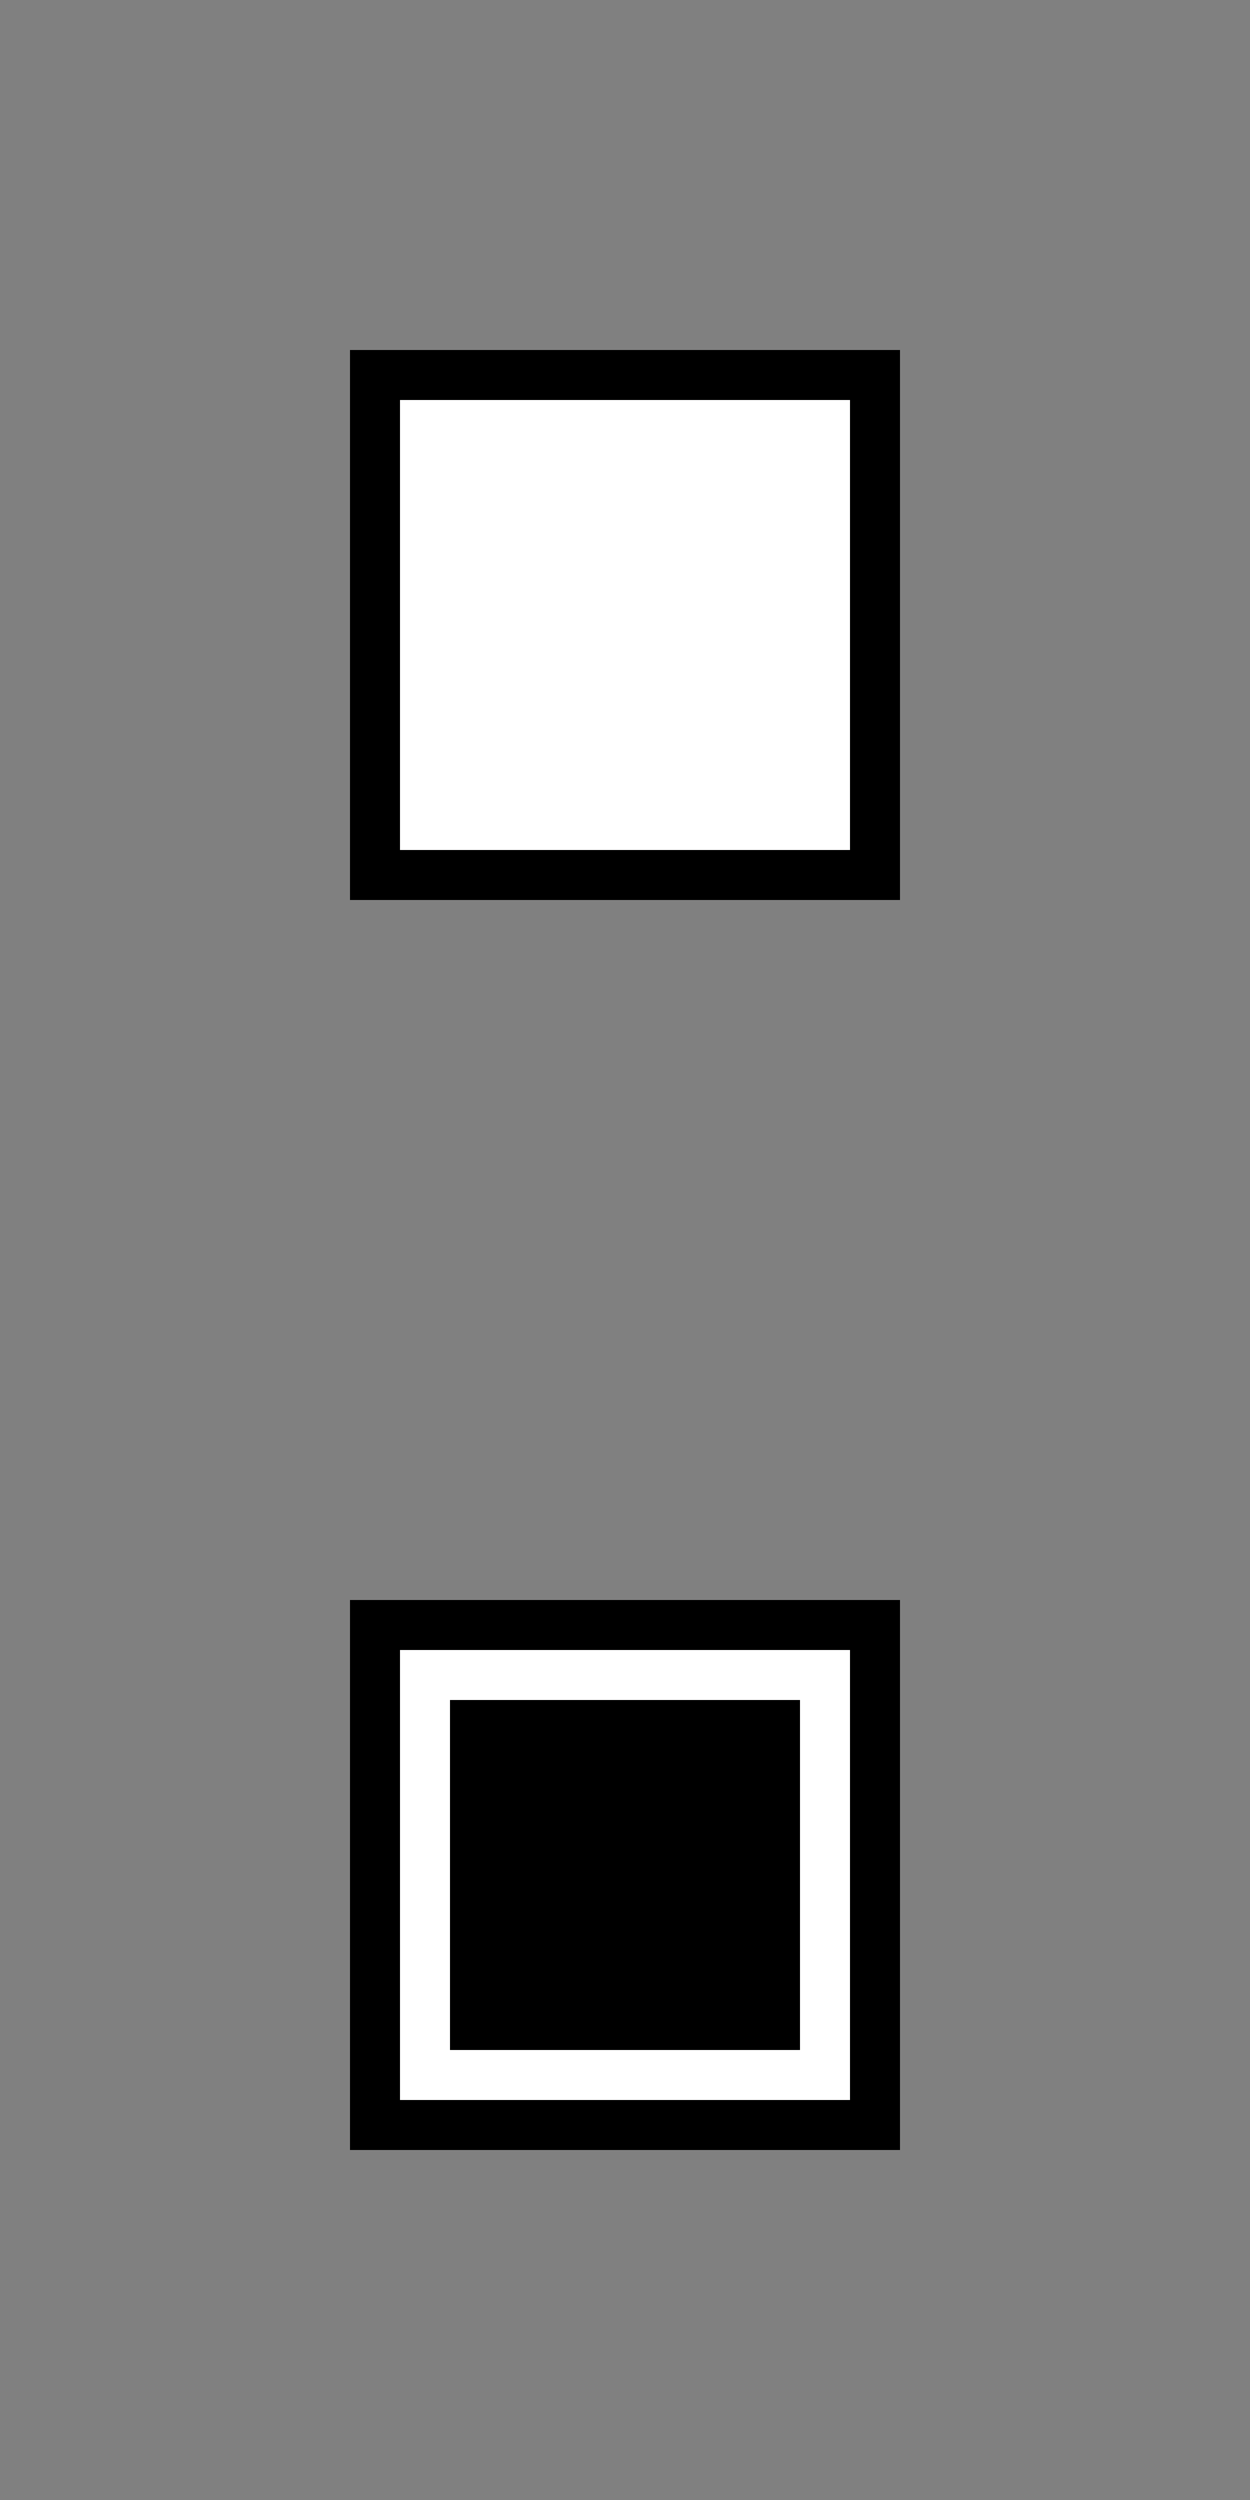 ﻿<?xml version="1.0" encoding="utf-8"?>
<!DOCTYPE svg PUBLIC "-//W3C//DTD SVG 1.1//EN" "http://www.w3.org/Graphics/SVG/1.1/DTD/svg11.dtd">
<svg xmlns="http://www.w3.org/2000/svg" xmlns:xlink="http://www.w3.org/1999/xlink" version="1.1" baseProfile="full" width="25" height="50" viewBox="0 0 25.00 50.00" enable-background="new 0 0 25.00 50.00" xml:space="preserve">
	<rect x="0" y="0" width="25.00" height="50.00" fill="#808080" stroke="none"/>
	<rect x="7.5" y="7.5" fill="#FFFFFF" fill-opacity="1" stroke-linejoin="miter" stroke="#{colora}" stroke-opacity="1" width="10" height="10"/>
	<rect x="7.5" y="32.5" fill="#FFFFFF" fill-opacity="1" stroke-linejoin="miter" stroke="#{colora}" stroke-opacity="1" width="10" height="10"/>
	<rect x="9" y="34" fill="#{colorb}" fill-opacity="1" stroke-width="0.2" stroke-linejoin="miter" width="7" height="7"/>
</svg>
